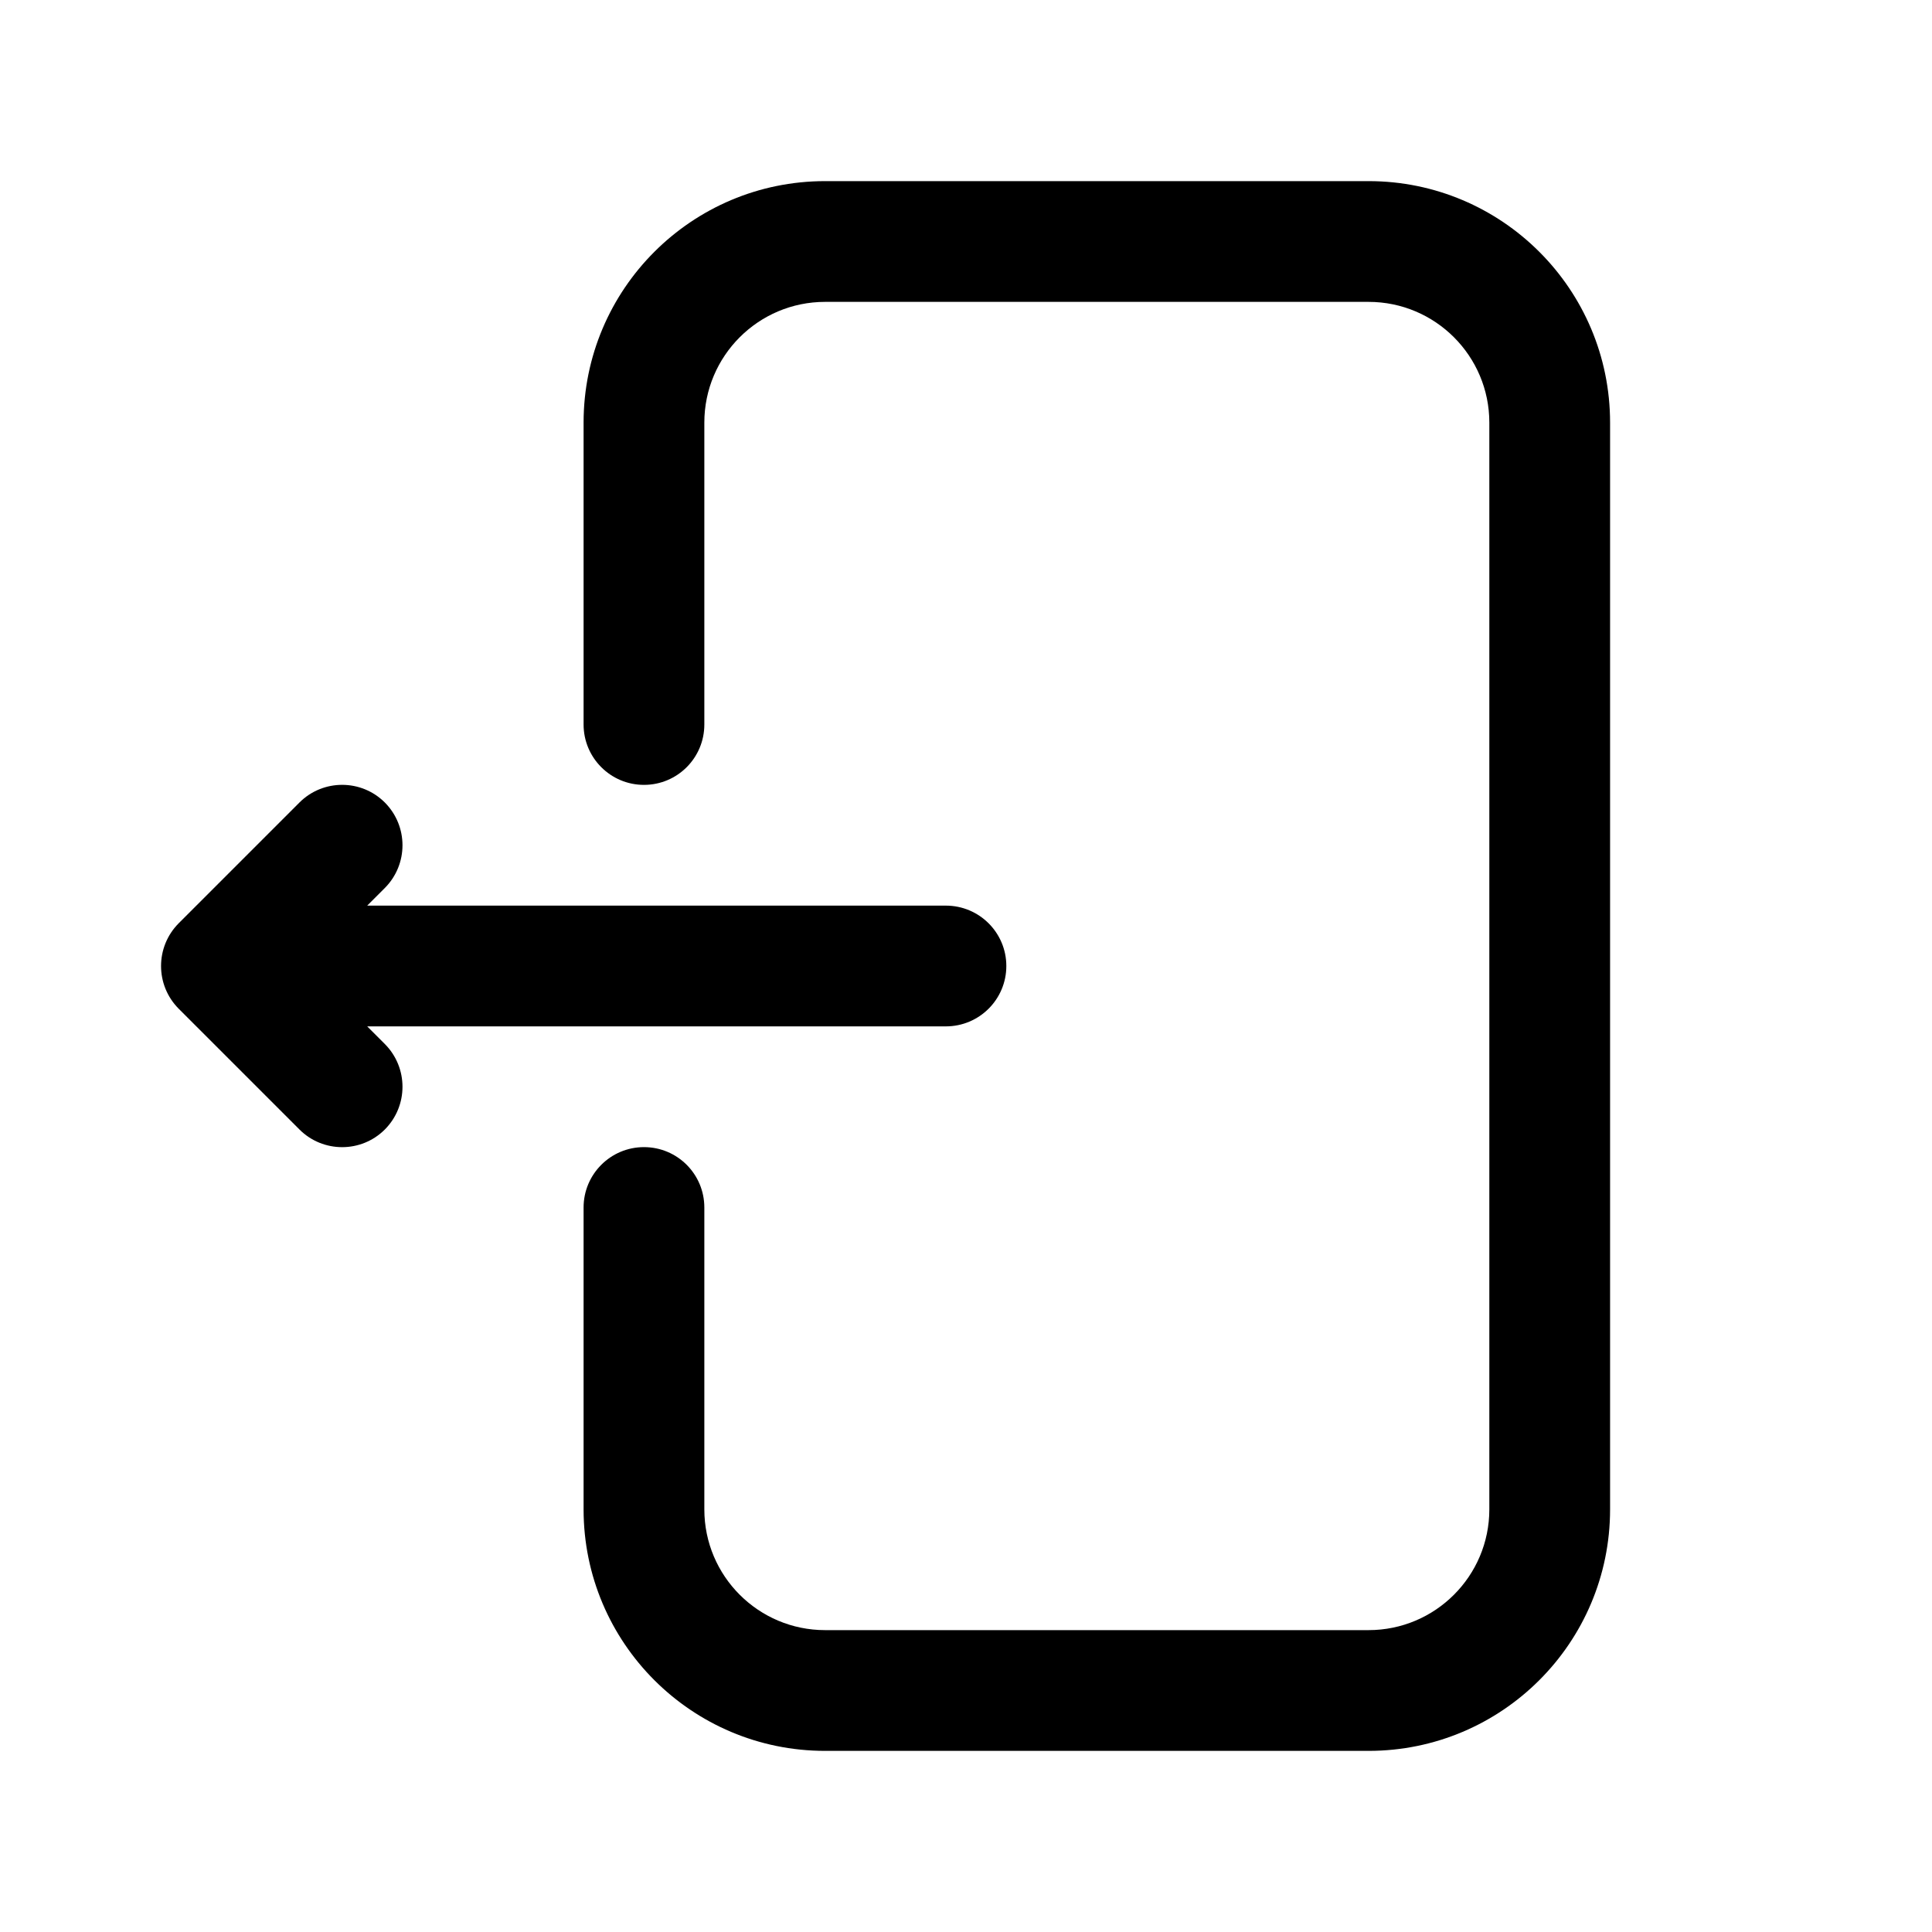 <svg width="16" height="16" viewBox="0 0 16 16" xmlns="http://www.w3.org/2000/svg">
<path fill-rule="evenodd" clip-rule="evenodd" d="M11.334 2.5H6.833C6.281 2.5 5.833 2.948 5.833 3.5V6C5.833 6.276 5.61 6.5 5.333 6.5C5.057 6.5 4.833 6.276 4.833 6V3.5C4.833 2.395 5.729 1.5 6.833 1.5H11.334C12.438 1.5 13.334 2.395 13.334 3.5V12.5C13.334 13.605 12.438 14.5 11.334 14.5H6.833C5.729 14.5 4.833 13.605 4.833 12.5V10C4.833 9.724 5.057 9.5 5.333 9.5C5.61 9.5 5.833 9.724 5.833 10V12.5C5.833 13.052 6.281 13.5 6.833 13.5H11.334C11.886 13.5 12.334 13.052 12.334 12.5V3.5C12.334 2.948 11.886 2.5 11.334 2.5Z" />
<path fill-rule="evenodd" clip-rule="evenodd" d="M3.187 6.646C3.382 6.842 3.382 7.158 3.187 7.354L3.041 7.5H7.833C8.11 7.5 8.334 7.724 8.334 8C8.334 8.276 8.11 8.5 7.833 8.5H3.041L3.187 8.646C3.382 8.842 3.382 9.158 3.187 9.354C2.992 9.549 2.675 9.549 2.48 9.354L1.48 8.354C1.285 8.158 1.285 7.842 1.48 7.646L2.48 6.646C2.675 6.451 2.992 6.451 3.187 6.646Z" />
</svg>
